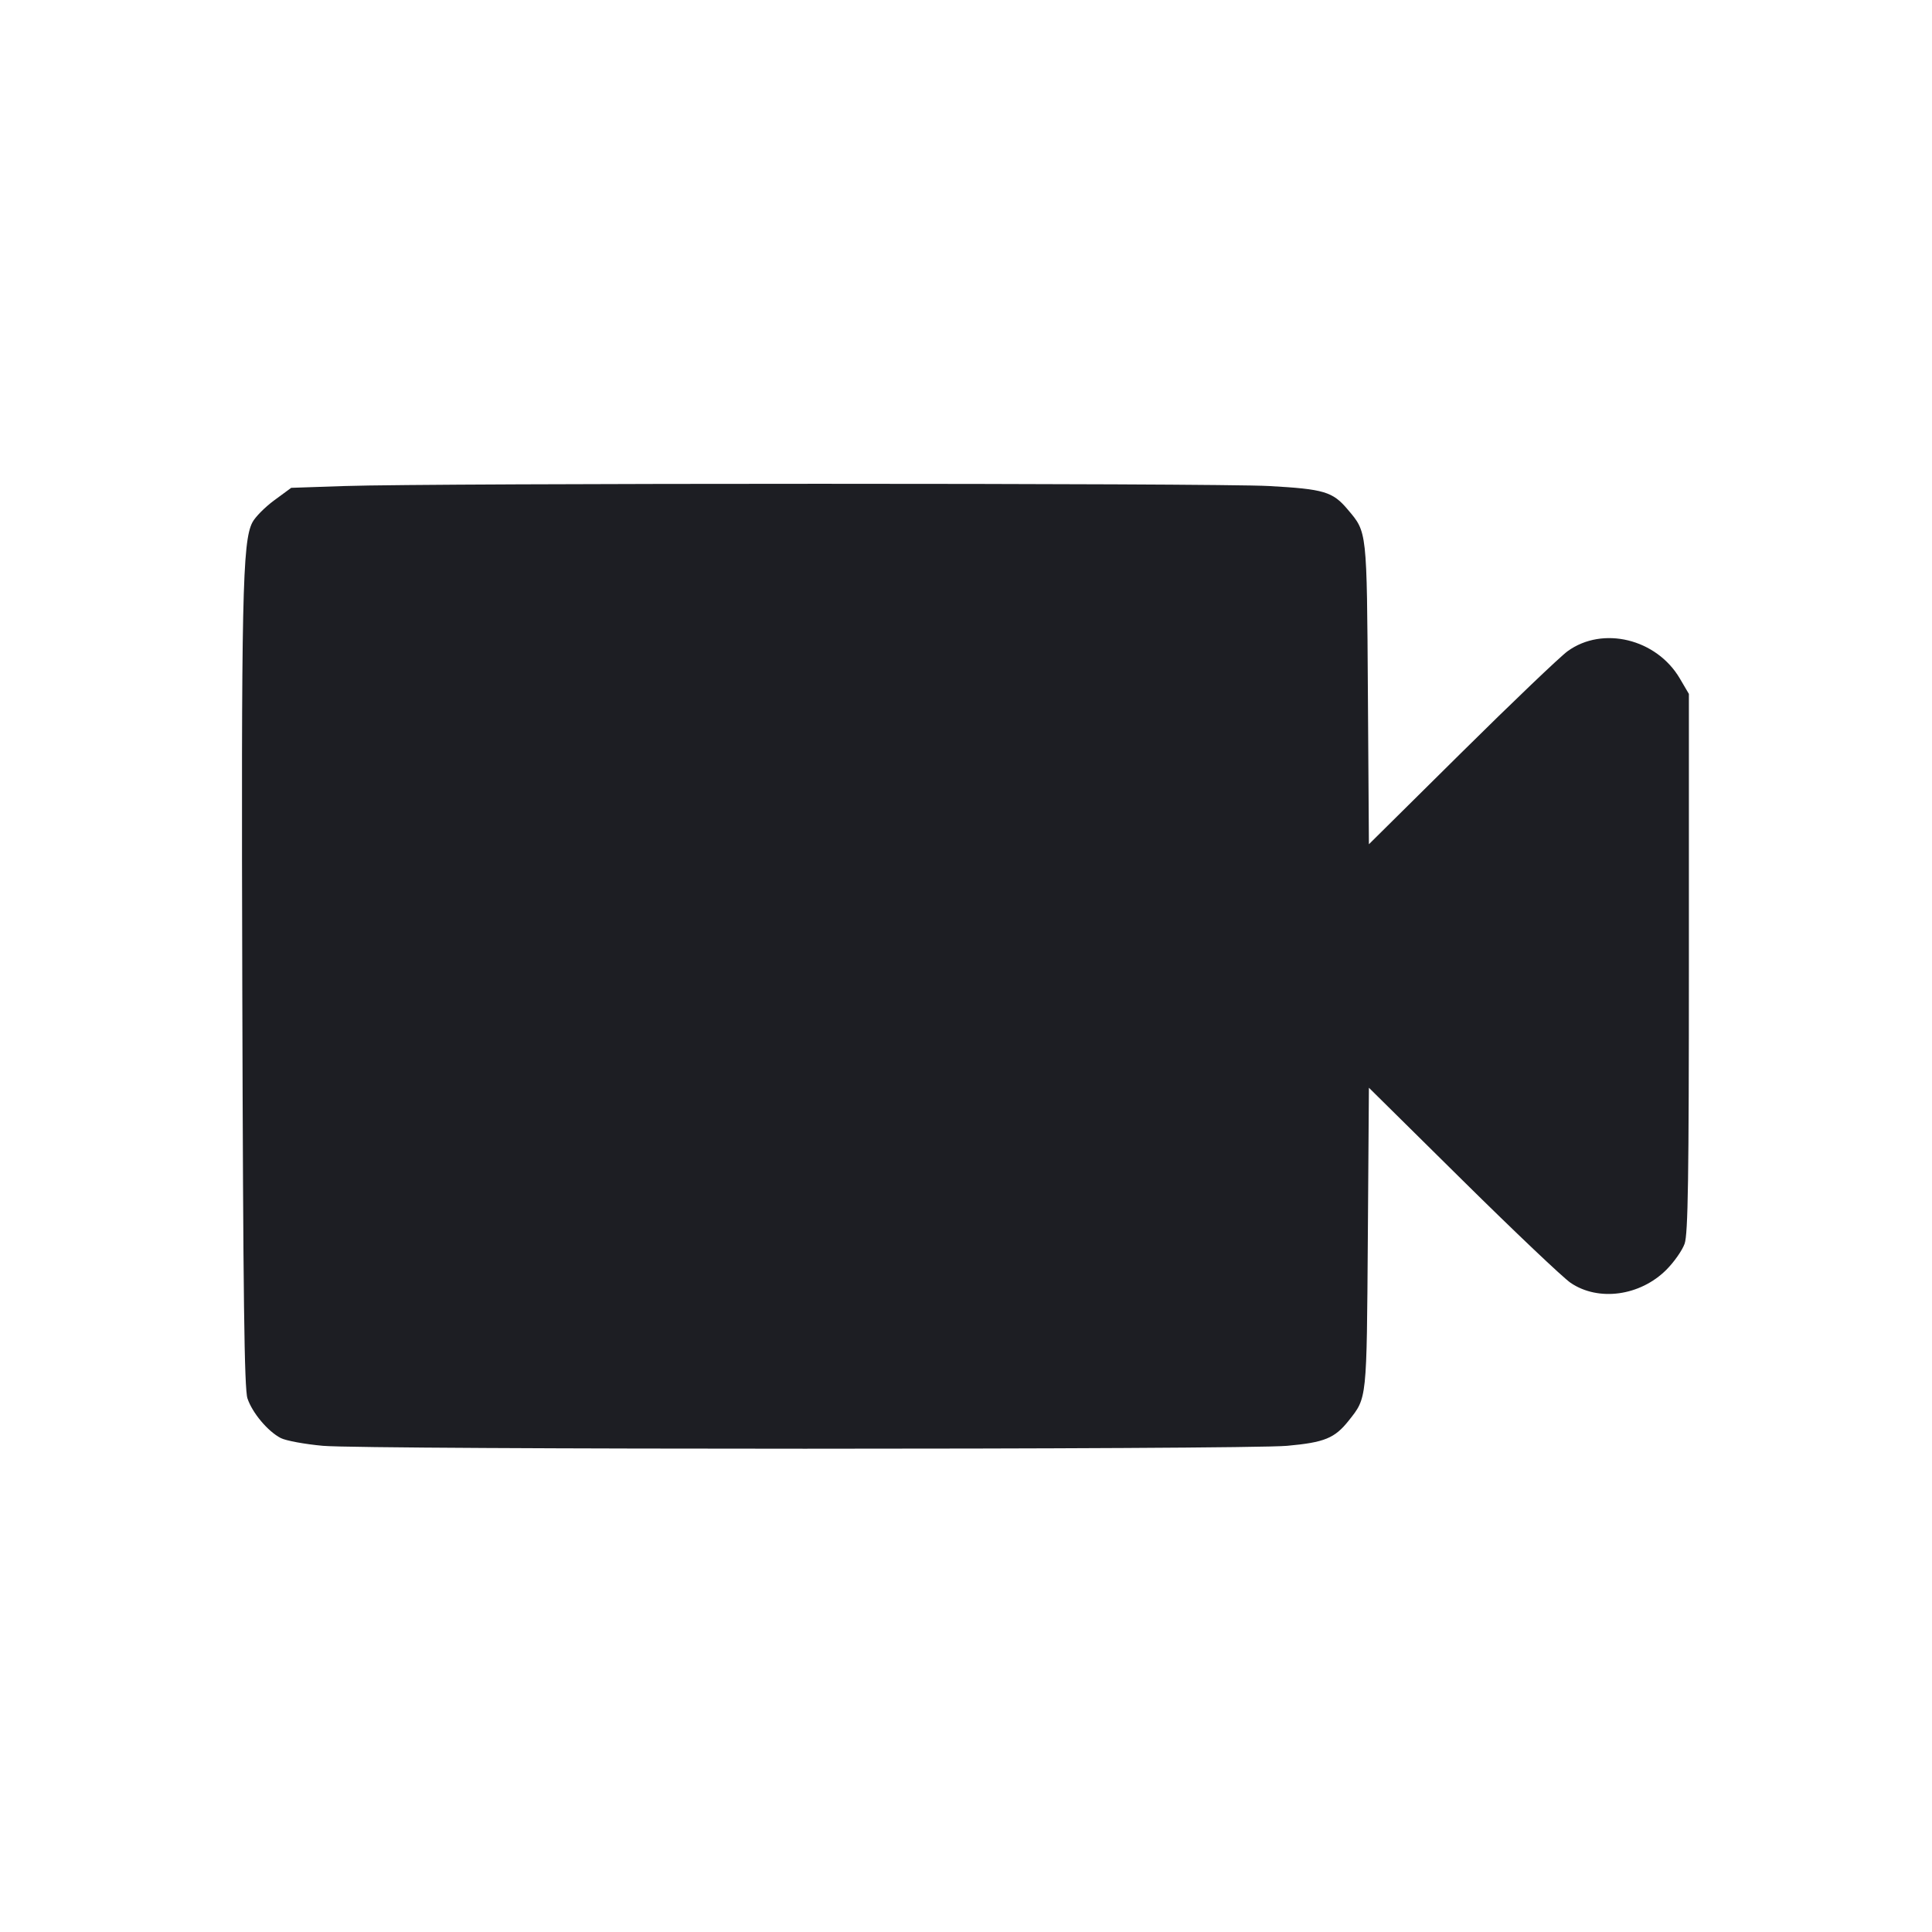 <svg viewBox="0 0 2400 2400" fill="none" xmlns="http://www.w3.org/2000/svg"><path d="M427.882 603.770 L 361.763 606.000 340.763 621.428 C 329.213 629.913,316.947 642.301,313.505 648.957 C 301.109 672.928,299.640 741.497,300.999 1232.557 C 302.051 1612.630,303.480 1725.376,307.395 1737.109 C 313.398 1755.100,332.680 1778.078,348.746 1786.386 C 355.103 1789.673,378.686 1794.021,401.152 1796.047 C 454.481 1800.856,1545.519 1800.856,1598.848 1796.047 C 1645.329 1791.855,1658.068 1786.641,1675.449 1764.696 C 1698.198 1735.973,1697.728 1740.451,1699.167 1538.613 L 1700.503 1351.225 1817.252 1466.613 C 1881.463 1530.076,1941.683 1587.217,1951.072 1593.594 C 1985.615 1617.052,2037.392 1609.977,2070.031 1577.338 C 2079.576 1567.793,2089.773 1553.237,2092.693 1544.992 C 2096.940 1532.993,2098.000 1463.320,2098.000 1196.000 L 2098.000 862.000 2086.733 842.831 C 2057.784 793.582,1990.999 777.312,1947.409 808.888 C 1937.920 815.762,1878.485 872.546,1815.330 935.075 L 1700.503 1048.765 1699.252 861.382 C 1697.887 657.082,1698.386 661.624,1674.130 632.856 C 1655.485 610.744,1644.764 607.551,1576.451 603.765 C 1509.479 600.054,537.970 600.058,427.882 603.770 " fill="#1D1E23" stroke="none" fill-rule="evenodd"/></svg>